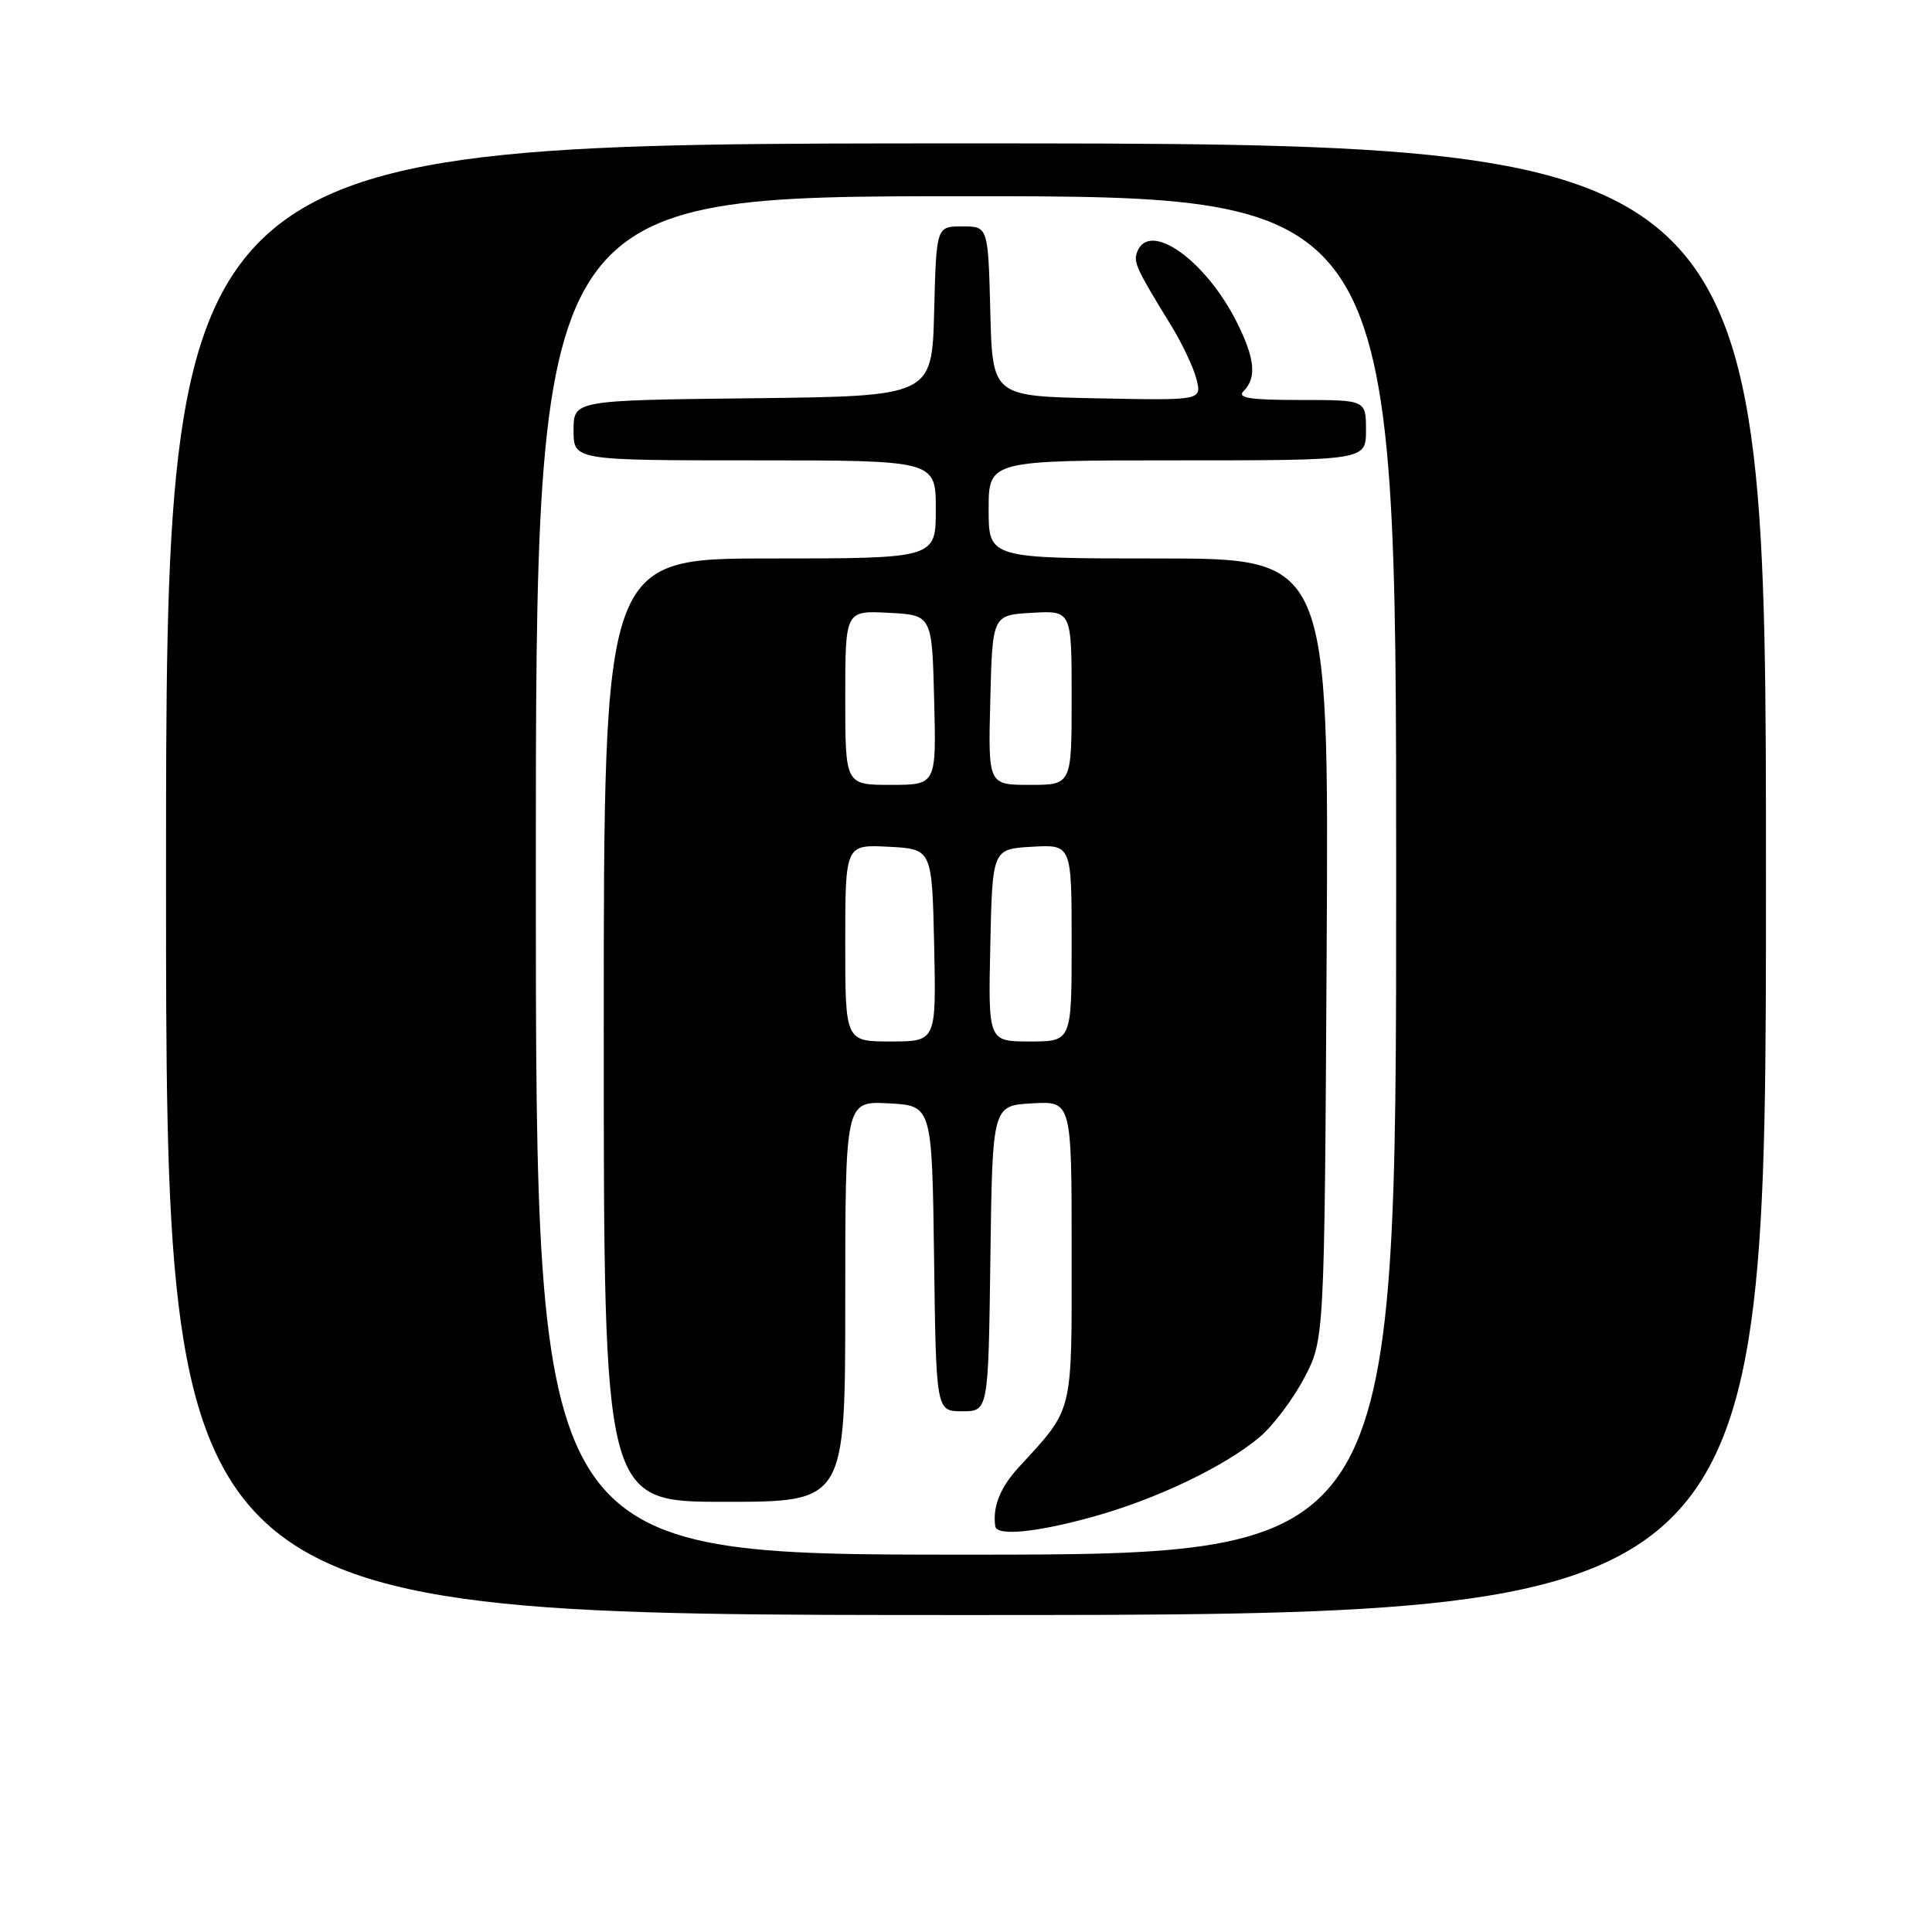 <?xml version="1.0" encoding="UTF-8" standalone="no"?>
<!DOCTYPE svg PUBLIC "-//W3C//DTD SVG 1.1//EN" "http://www.w3.org/Graphics/SVG/1.1/DTD/svg11.dtd" >
<svg xmlns="http://www.w3.org/2000/svg" xmlns:xlink="http://www.w3.org/1999/xlink" version="1.1" viewBox="0 0 256 256">
 <g >
 <path fill="currentColor"
d=" M 234.00 116.50 C 234.00 19.00 234.00 19.00 128.00 19.00 C 22.00 19.00 22.00 19.00 22.00 116.50 C 22.00 214.00 22.00 214.00 128.00 214.00 C 234.00 214.00 234.00 214.00 234.00 116.50 Z  M 71.00 116.00 C 71.00 26.00 71.00 26.00 128.00 26.00 C 185.00 26.00 185.00 26.00 185.00 116.00 C 185.00 206.00 185.00 206.00 128.00 206.00 C 71.00 206.00 71.00 206.00 71.00 116.00 Z  M 144.85 200.97 C 153.23 198.65 162.26 194.33 166.90 190.43 C 168.66 188.95 171.31 185.44 172.80 182.62 C 175.50 177.50 175.50 177.50 175.79 125.75 C 176.08 74.00 176.08 74.00 153.54 74.00 C 131.00 74.00 131.00 74.00 131.00 67.50 C 131.00 61.00 131.00 61.00 156.00 61.00 C 181.00 61.00 181.00 61.00 181.00 57.00 C 181.00 53.00 181.00 53.00 172.30 53.00 C 165.53 53.00 163.87 52.73 164.80 51.80 C 166.54 50.06 166.28 47.48 163.89 42.71 C 159.76 34.46 152.30 29.17 150.69 33.36 C 150.16 34.75 150.54 35.58 155.18 43.13 C 156.66 45.54 158.17 48.75 158.55 50.28 C 159.23 53.06 159.23 53.06 145.37 52.78 C 131.50 52.50 131.50 52.50 131.22 41.25 C 130.93 30.00 130.93 30.00 127.50 30.00 C 124.07 30.00 124.07 30.00 123.78 41.25 C 123.50 52.50 123.50 52.50 99.75 52.77 C 76.00 53.04 76.00 53.04 76.00 57.02 C 76.00 61.00 76.00 61.00 100.00 61.00 C 124.00 61.00 124.00 61.00 124.00 67.50 C 124.00 74.00 124.00 74.00 102.00 74.00 C 80.00 74.00 80.00 74.00 80.00 136.50 C 80.00 199.00 80.00 199.00 96.00 199.00 C 112.00 199.00 112.00 199.00 112.00 172.45 C 112.00 145.90 112.00 145.90 117.75 146.20 C 123.50 146.50 123.50 146.50 123.77 166.75 C 124.04 187.00 124.04 187.00 127.50 187.00 C 130.96 187.00 130.96 187.00 131.23 166.75 C 131.50 146.50 131.50 146.50 136.75 146.20 C 142.00 145.90 142.00 145.90 142.00 165.81 C 142.00 187.74 142.33 186.41 134.92 194.50 C 132.51 197.13 131.50 199.72 131.88 202.25 C 132.09 203.57 137.34 203.06 144.85 200.97 Z  M 112.00 124.95 C 112.00 111.90 112.00 111.90 117.75 112.20 C 123.50 112.50 123.50 112.50 123.78 125.25 C 124.06 138.00 124.06 138.00 118.03 138.00 C 112.00 138.00 112.00 138.00 112.00 124.95 Z  M 131.22 125.25 C 131.50 112.50 131.50 112.50 136.75 112.20 C 142.00 111.90 142.00 111.90 142.00 124.95 C 142.00 138.00 142.00 138.00 136.47 138.00 C 130.94 138.00 130.94 138.00 131.22 125.25 Z  M 112.00 92.45 C 112.00 80.90 112.00 80.90 117.75 81.20 C 123.50 81.50 123.50 81.50 123.78 92.75 C 124.07 104.00 124.07 104.00 118.03 104.00 C 112.00 104.00 112.00 104.00 112.00 92.45 Z  M 131.22 92.75 C 131.50 81.50 131.50 81.50 136.75 81.20 C 142.00 80.90 142.00 80.90 142.00 92.45 C 142.00 104.00 142.00 104.00 136.47 104.00 C 130.93 104.00 130.93 104.00 131.22 92.75 Z "/>
</g>
</svg>